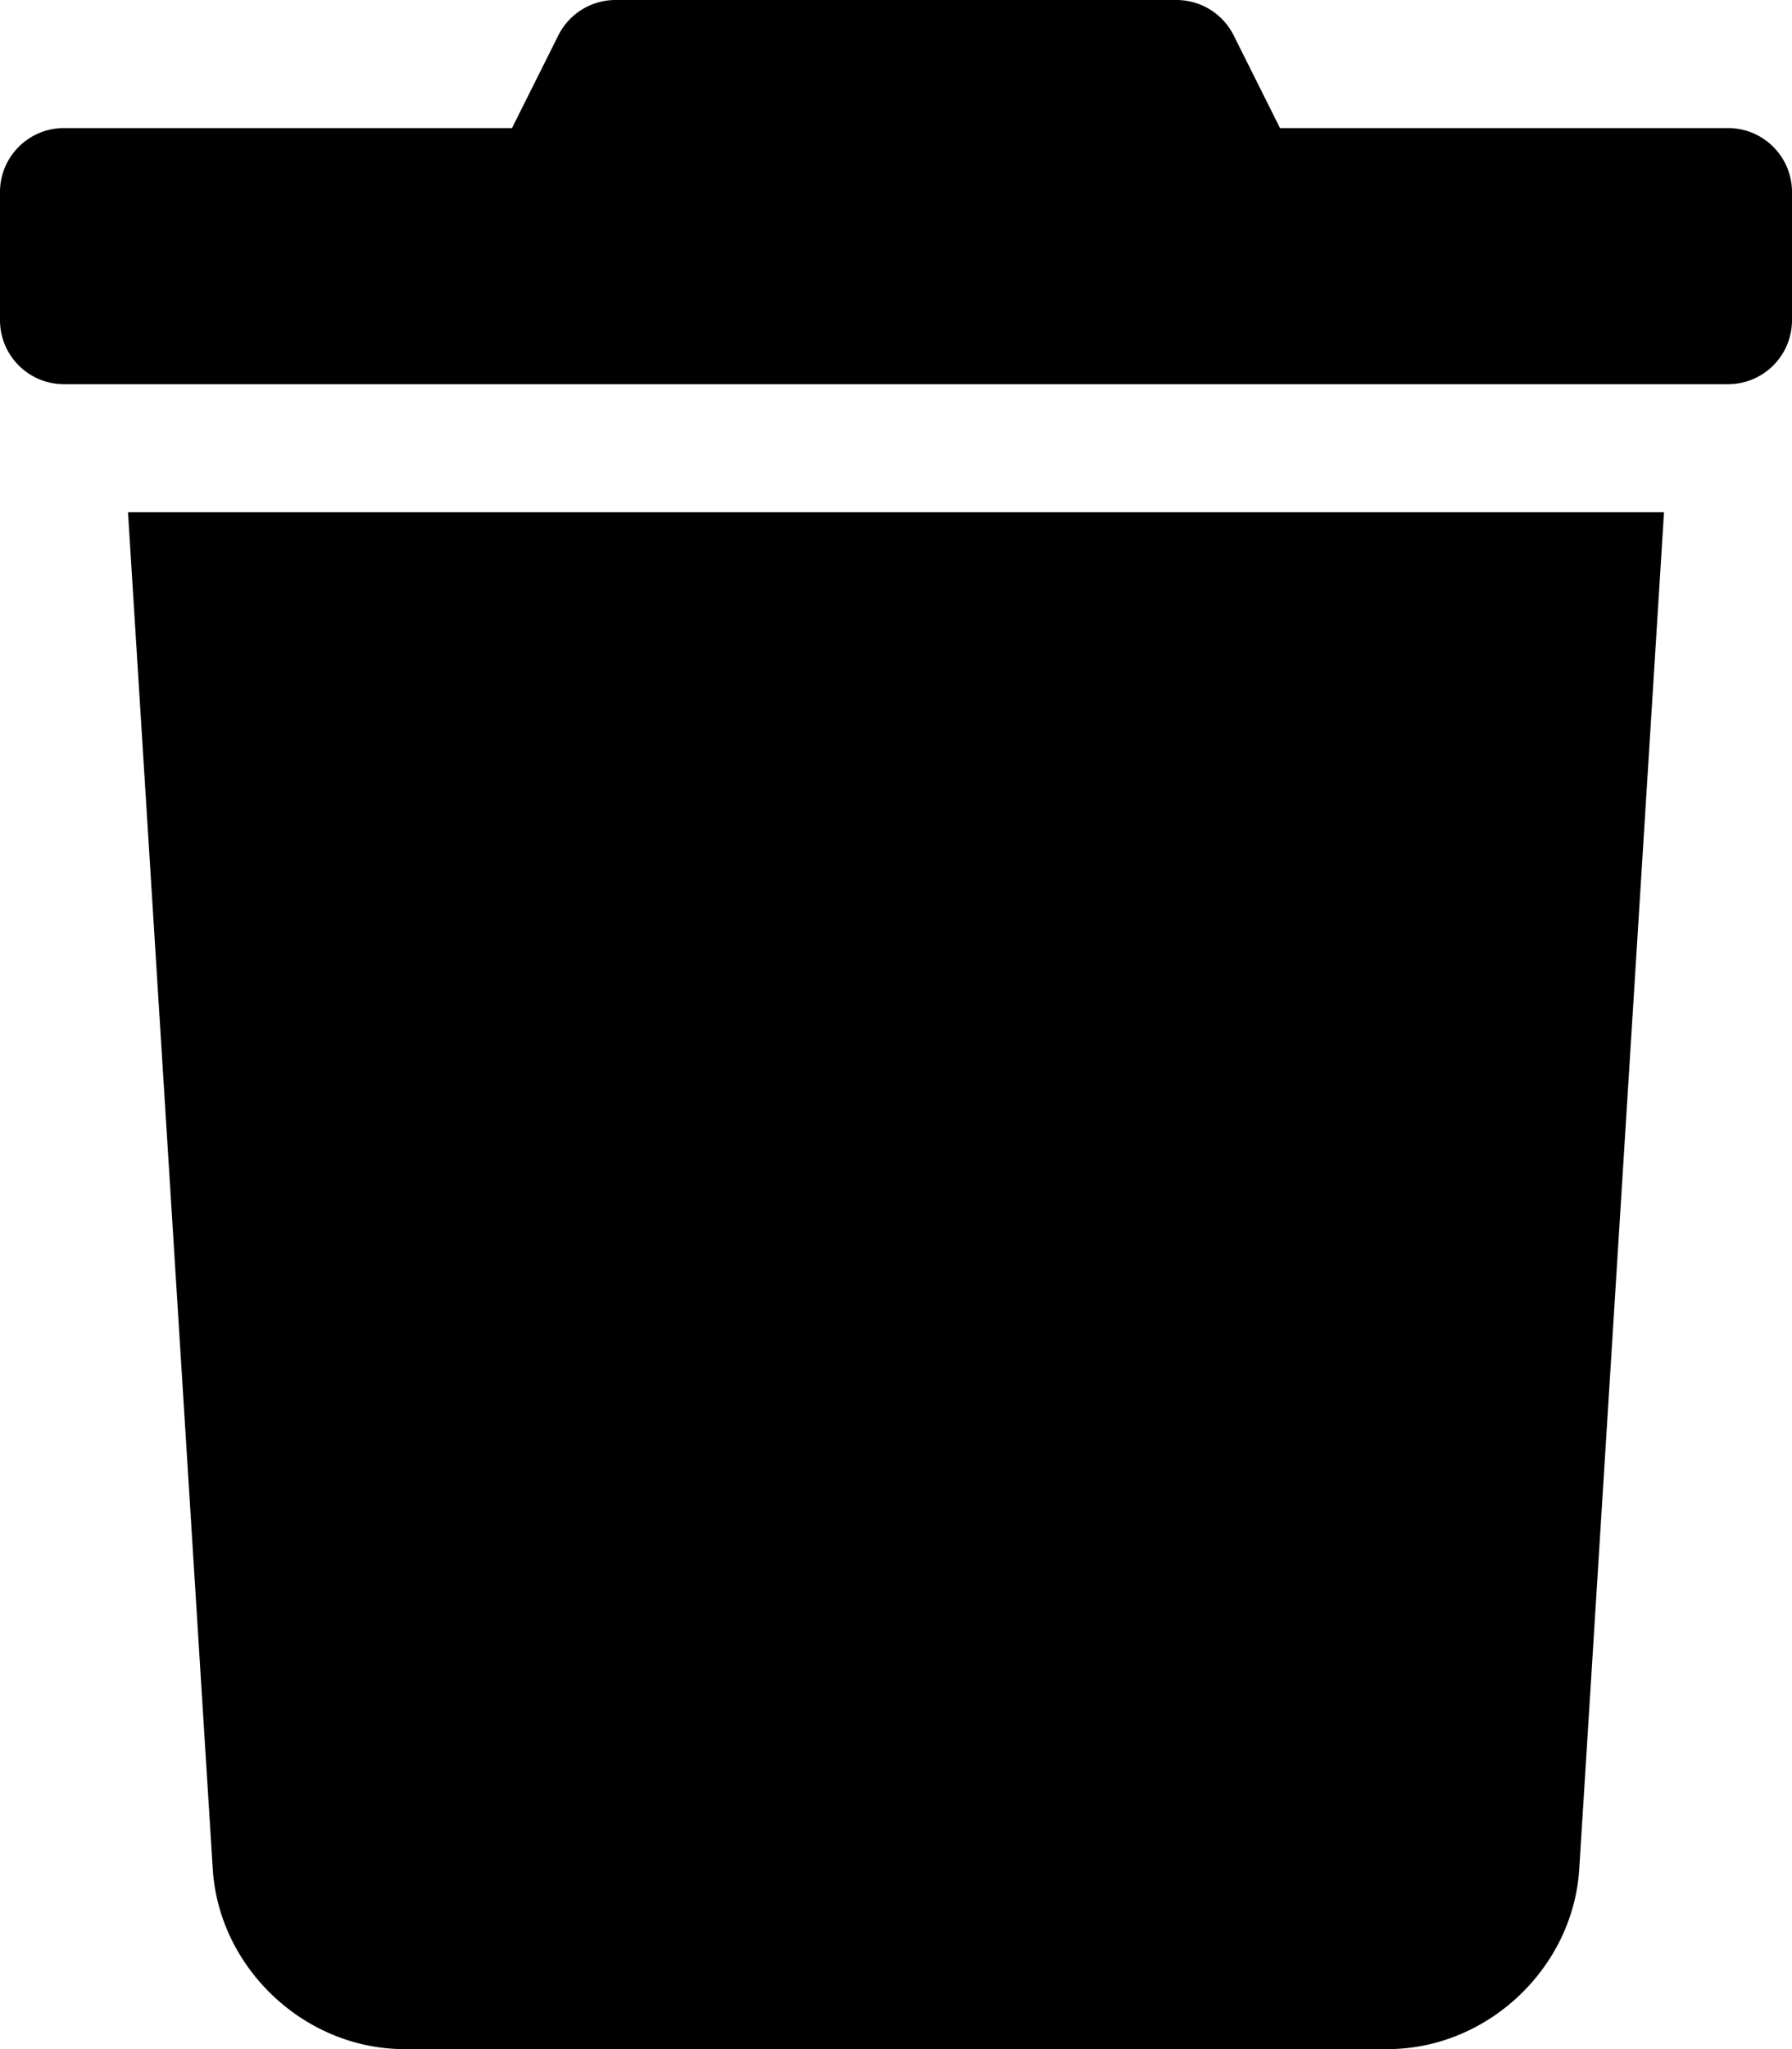 <svg xmlns="http://www.w3.org/2000/svg" viewBox="0 0 448 512"><path d="M53.188 467c1.562 24.844 23.031 45 47.906 45h245.812c24.875 0 46.344-20.156 47.906-45L416 128H32l21.188 339ZM432 32H320L308.422 8.844A15.999 15.999 0 0 0 294.111 0H153.889a16 16 0 0 0-14.311 8.844L128 32H16C7.164 32 0 39.162 0 48v32c0 8.836 7.164 16 16 16h416c8.838 0 16-7.164 16-16V48c0-8.838-7.162-16-16-16Z"/></svg>